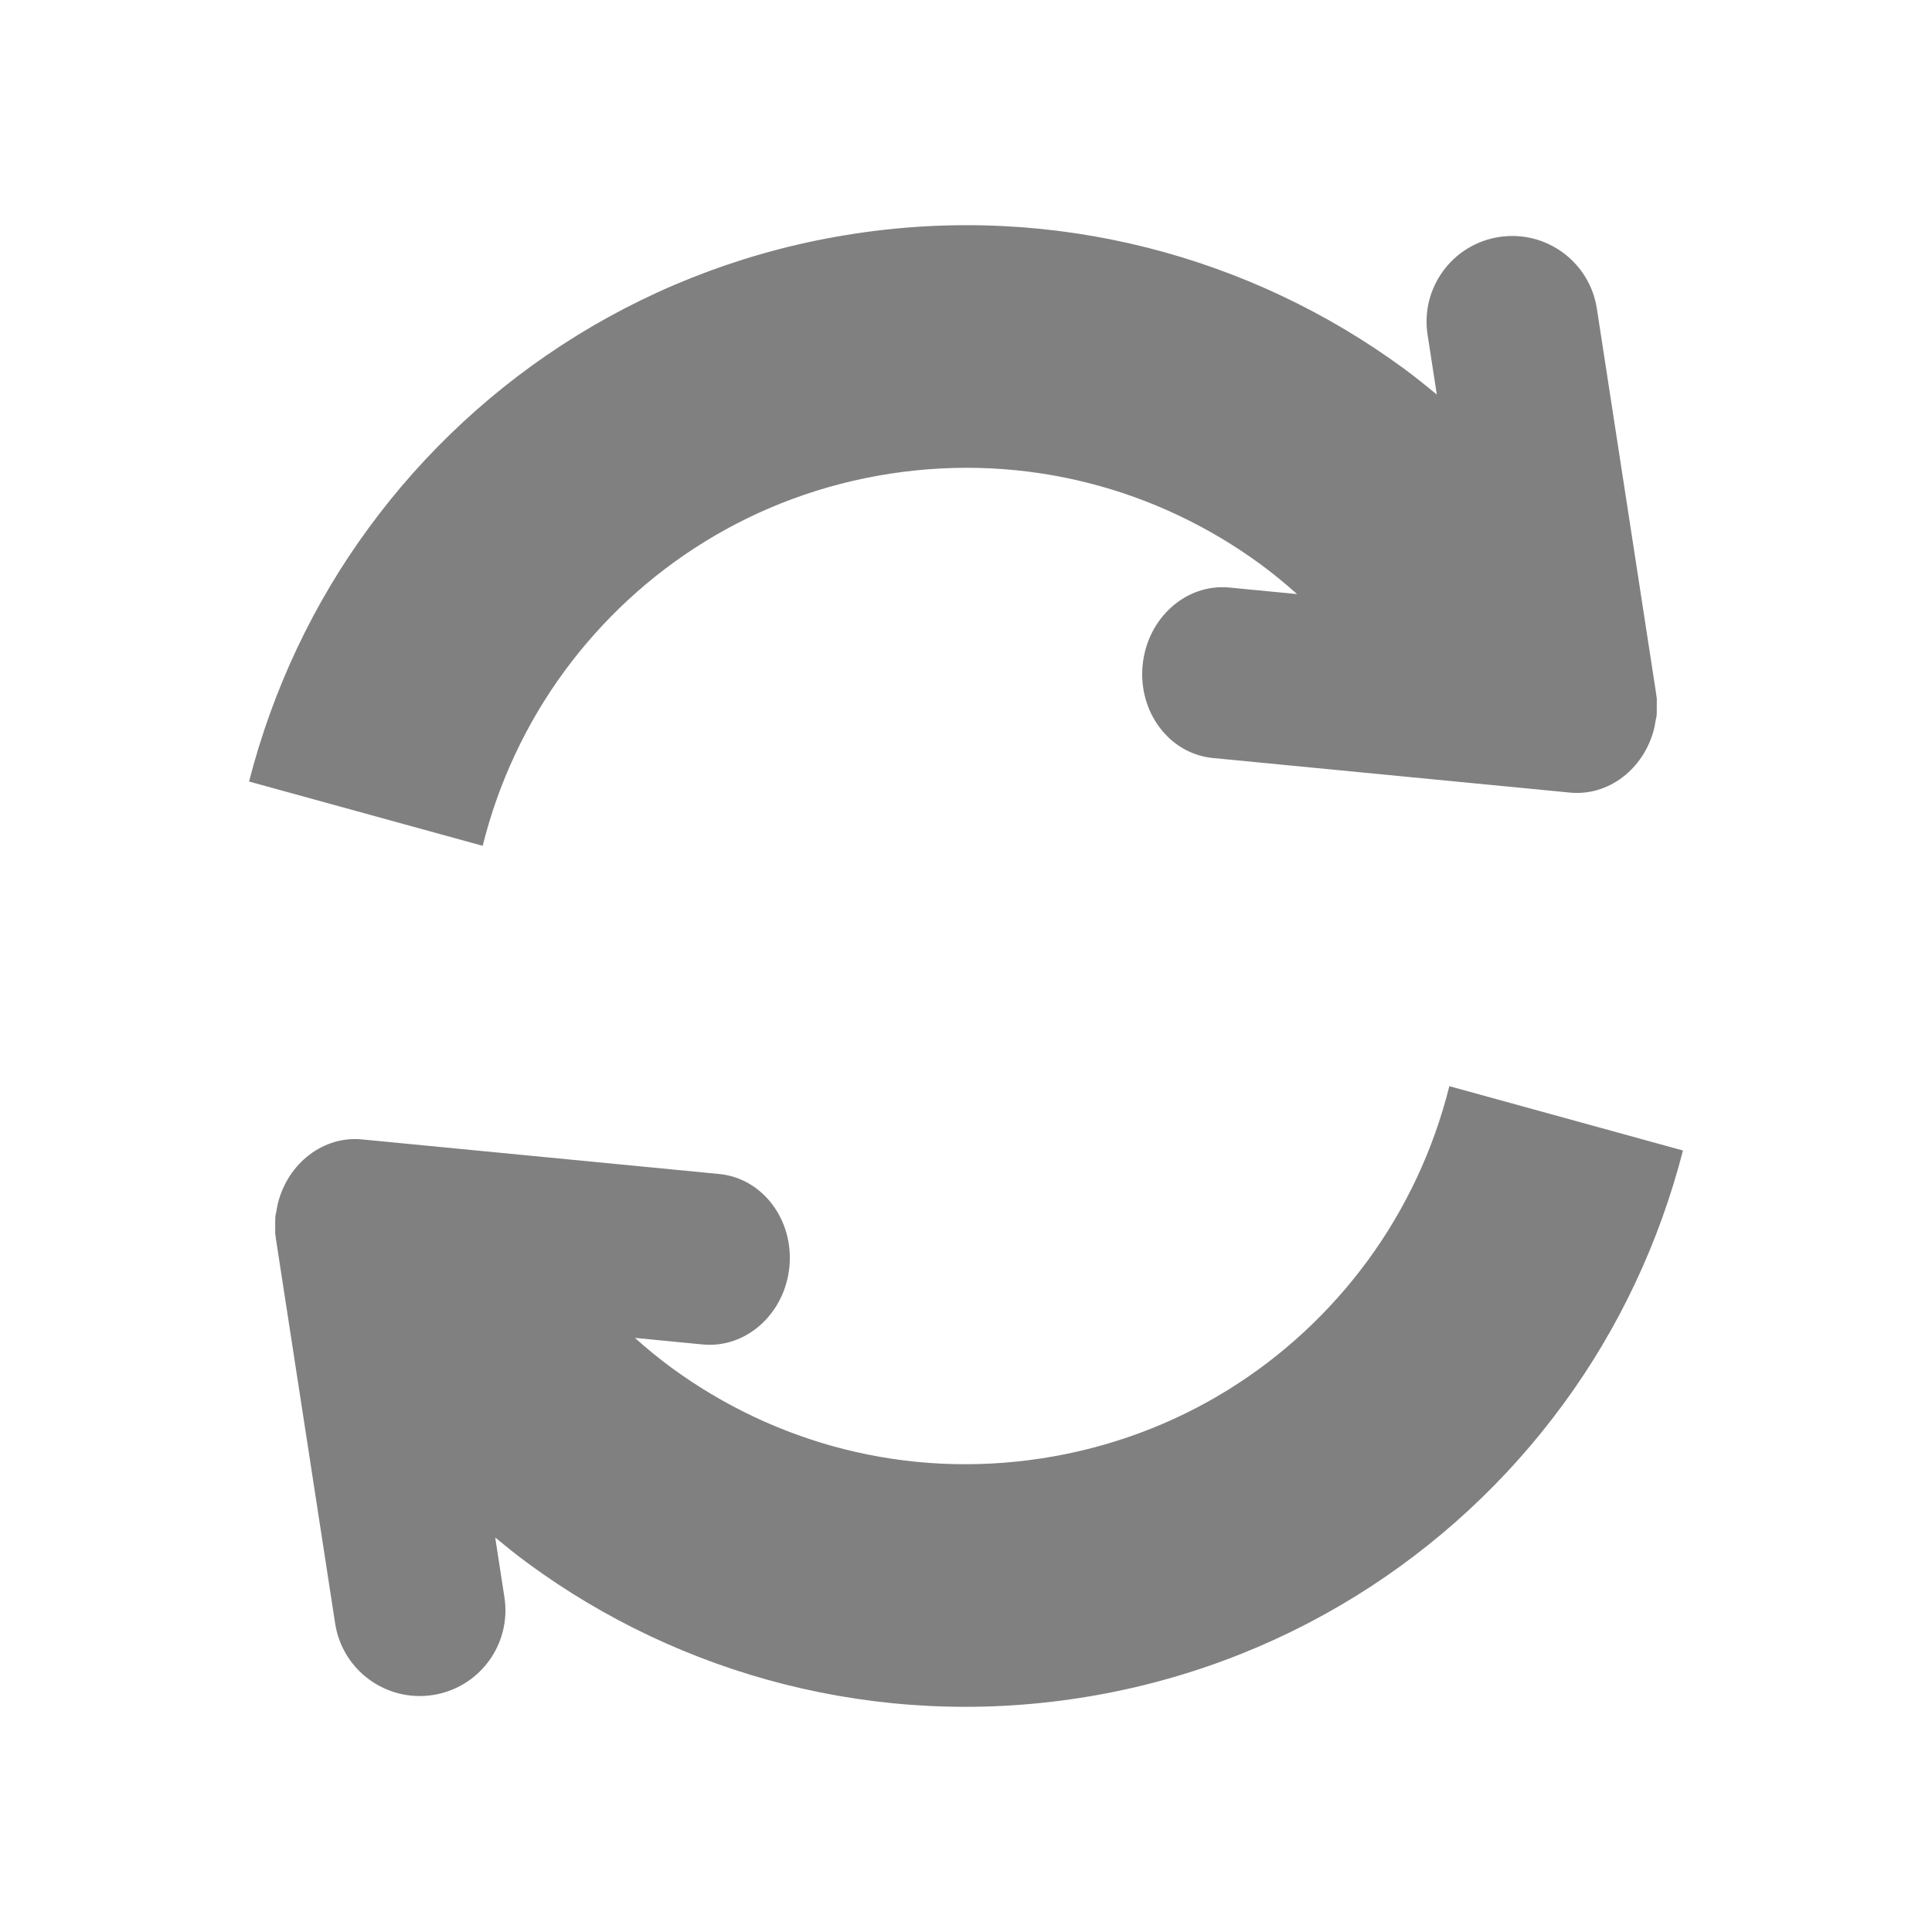 <?xml version="1.0" ?><!DOCTYPE svg  PUBLIC '-//W3C//DTD SVG 1.1//EN'  'http://www.w3.org/Graphics/SVG/1.1/DTD/svg11.dtd'><svg enable-background="new 0 0 128 128" height="128px" id="Layer_1" version="1.1" viewBox="0 0 128 128" width="128px" xml:space="preserve" xmlns="http://www.w3.org/2000/svg" xmlns:xlink="http://www.w3.org/1999/xlink"><g><path d="M18.233,81.666l-0.016,0.003c0.006,0.012,0.01,0.022,0.016,0.036c0.008,0.101,0.026,0.195,0.04,0.293   c0.002,0.017,0,0.029,0.002,0.045l3.929,25.514c0.476,3.098,3.374,5.221,6.47,4.743c3.098-0.476,5.222-3.372,4.746-6.471   l-0.611-3.965c0.712,0.587,1.43,1.169,2.175,1.714c10.106,7.42,23.111,10.987,36.486,8.926c13.372-2.056,24.702-9.37,32.109-19.487   c3.662-4.988,6.353-10.695,7.922-16.793l-15.479-4.262c-1.044,4.191-2.882,8.109-5.405,11.552   c-5.012,6.824-12.566,11.713-21.593,13.105c-9.027,1.388-17.705-1.002-24.536-6.004c-0.841-0.616-1.645-1.282-2.424-1.976   l4.488,0.435c2.872,0.276,5.445-2.025,5.748-5.144c0.3-3.12-1.783-5.873-4.655-6.15l-23.659-2.291   c-2.568-0.248-4.884,1.572-5.564,4.188c-0.05,0.185-0.076,0.374-0.109,0.565c-0.021,0.132-0.061,0.255-0.074,0.39   c-0.004,0.041,0.002,0.077-0.001,0.114c-0.013,0.174-0.004,0.351-0.002,0.528C18.235,81.406,18.224,81.539,18.233,81.666z" fill="gray"/>
<path d="M109.767,46.334l0.015-0.002c-0.006-0.013-0.01-0.024-0.016-0.037c-0.008-0.1-0.027-0.195-0.04-0.293   c-0.002-0.015,0-0.029-0.002-0.044l-3.928-25.513c-0.477-3.097-3.373-5.221-6.472-4.744c-3.097,0.477-5.221,3.373-4.744,6.47   l0.612,3.967c-0.715-0.587-1.433-1.169-2.177-1.715c-10.106-7.419-23.112-10.989-36.484-8.926   c-13.374,2.055-24.703,9.371-32.109,19.487c-3.664,4.989-6.355,10.696-7.922,16.794l15.479,4.26   c1.042-4.19,2.882-8.108,5.403-11.551c5.012-6.824,12.569-11.712,21.595-13.105c9.027-1.386,17.703,1.002,24.536,6.002   c0.841,0.618,1.645,1.284,2.423,1.976l-4.487-0.434c-2.872-0.278-5.445,2.026-5.747,5.144c-0.303,3.119,1.782,5.873,4.653,6.15   l23.659,2.291c2.568,0.248,4.884-1.572,5.564-4.188c0.05-0.184,0.076-0.374,0.107-0.565c0.022-0.132,0.063-0.255,0.075-0.391   c0.006-0.038-0.003-0.075,0-0.112c0.014-0.175,0.007-0.353,0.003-0.53C109.764,46.595,109.774,46.462,109.767,46.334z" fill="gray"/>
</g></svg>
